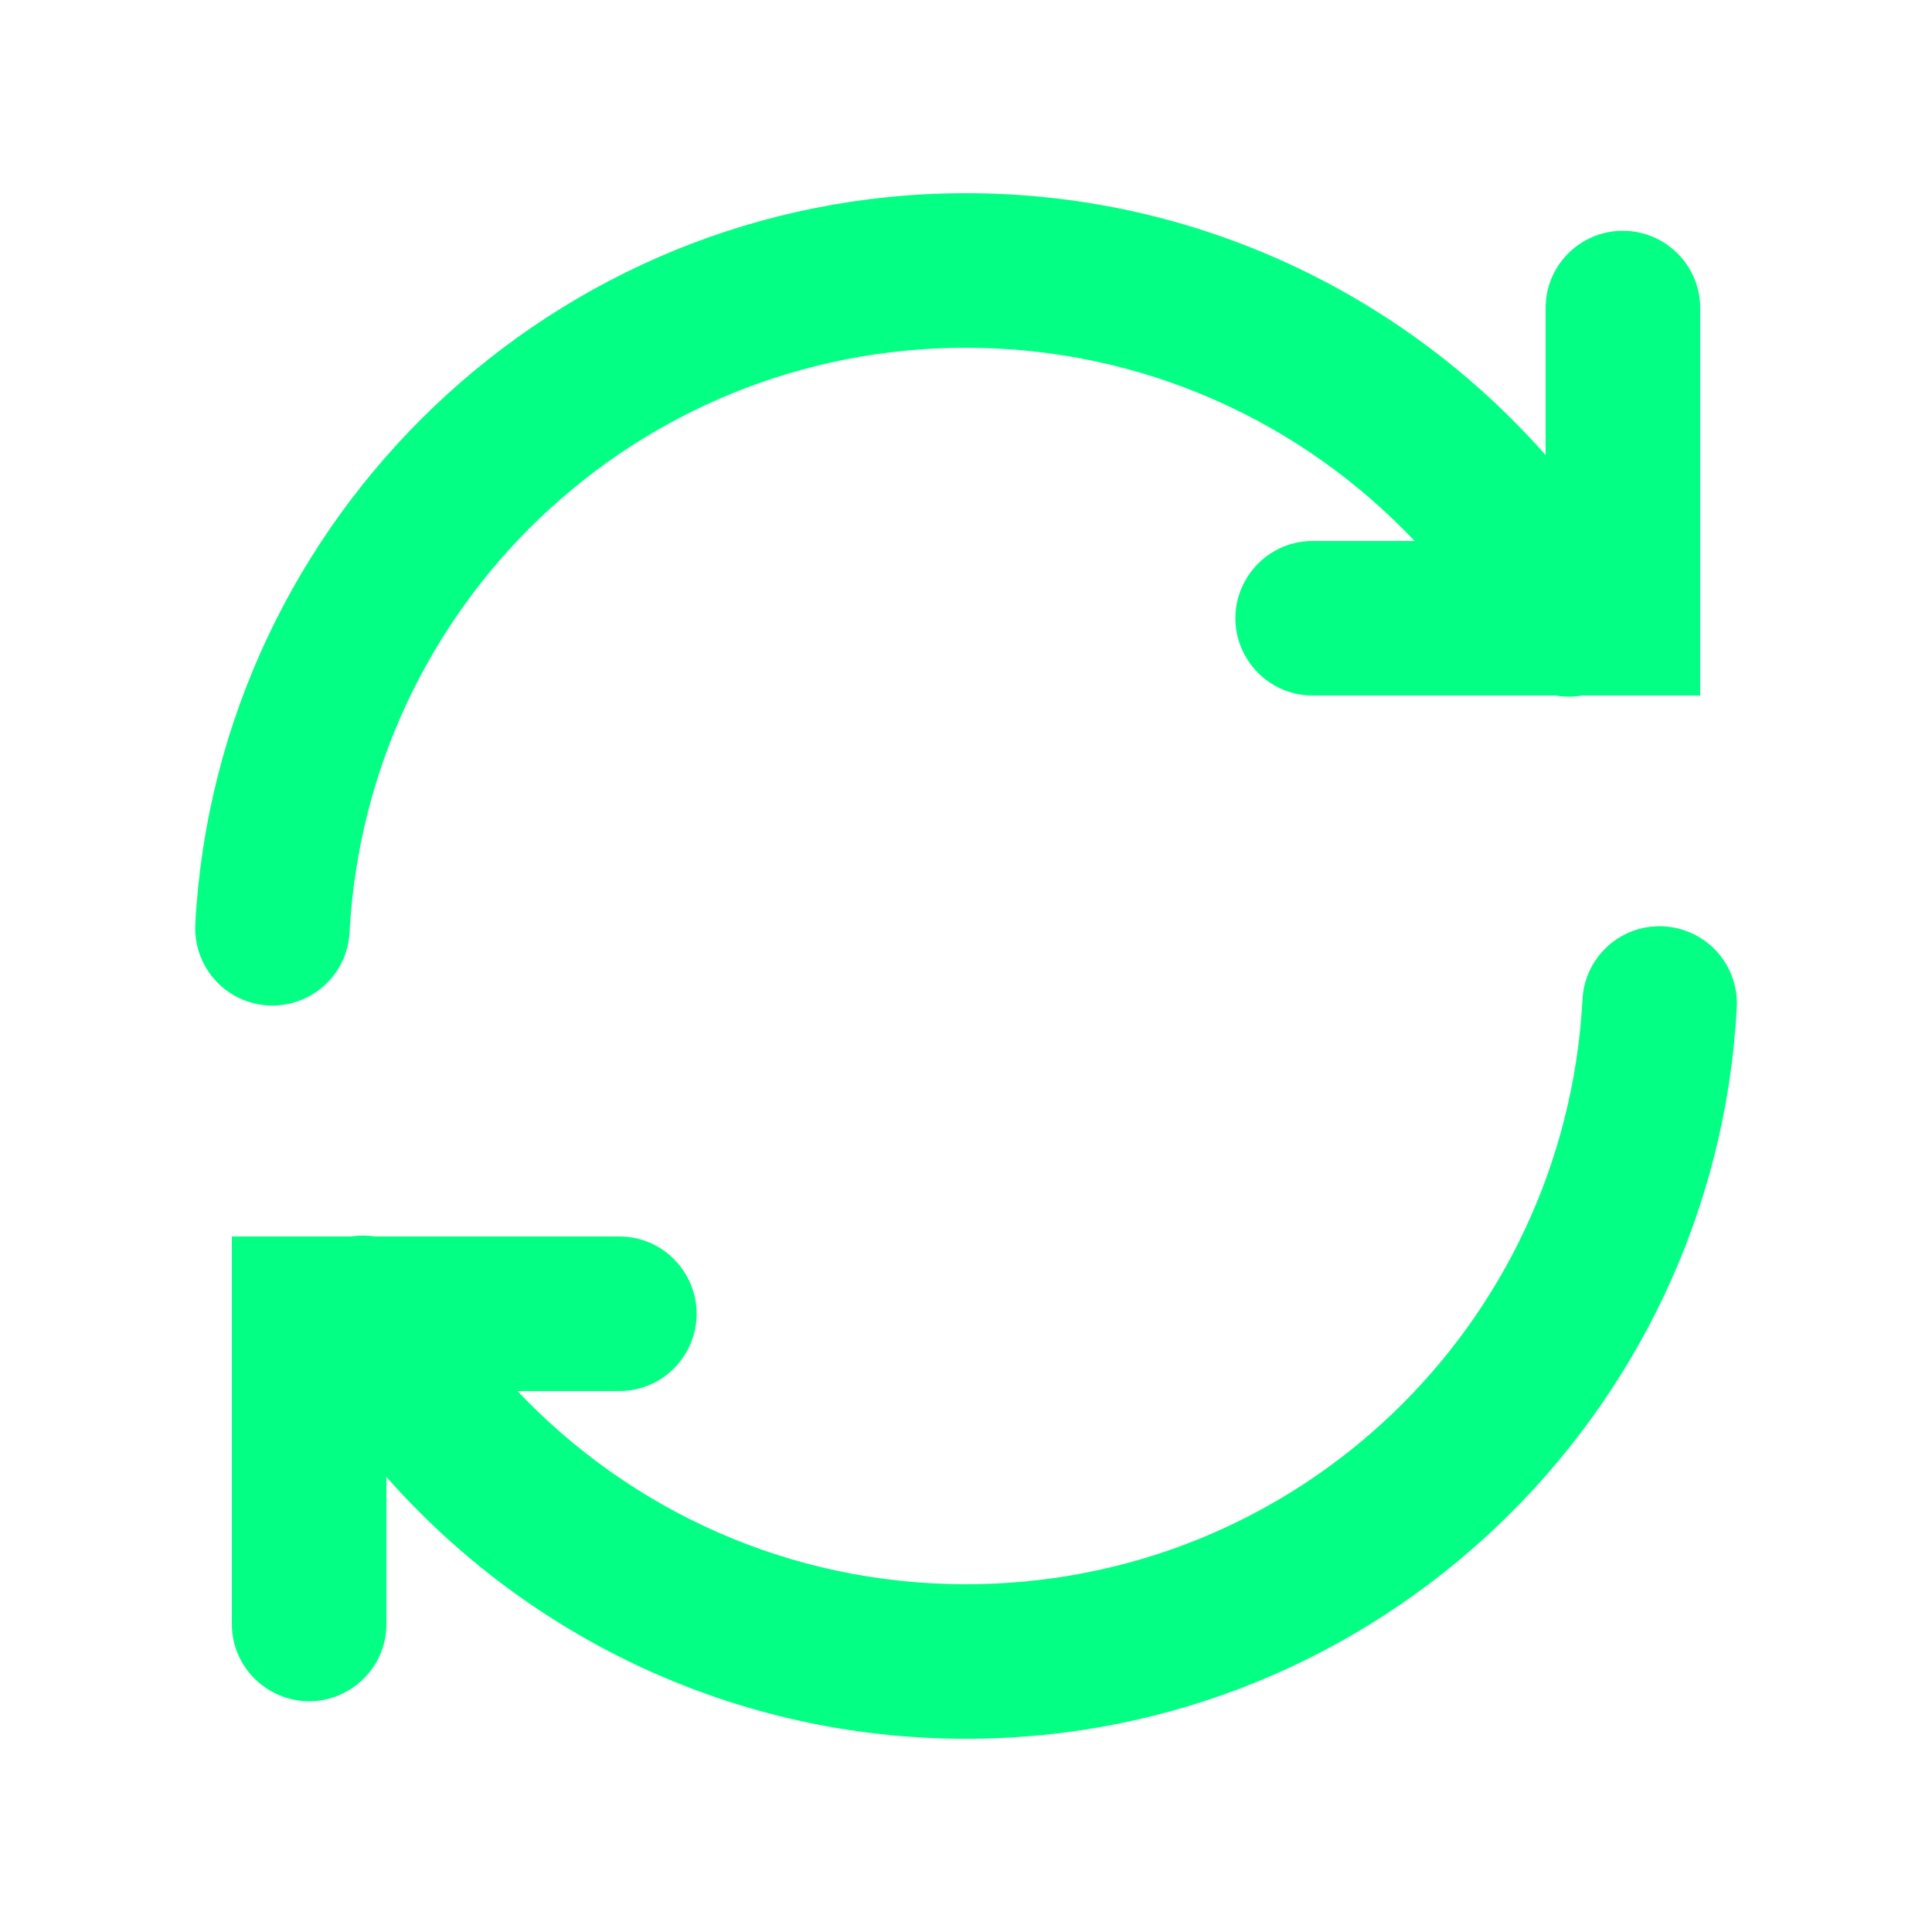 <?xml version="1.0" encoding="utf-8"?>
<svg width="3300px" height="3300px" viewBox="0 0 3300 3300" version="1.1" xmlns:xlink="http://www.w3.org/1999/xlink" xmlns="http://www.w3.org/2000/svg">
  <defs>
    <path d="M0 0L3300 0L3300 3300L0 3300L0 0Z" id="path_1" />
    <clipPath id="mask_1">
      <use xlink:href="#path_1" />
    </clipPath>
  </defs>
  <g id="Synchronize-icon">
    <path d="M0 0L3300 0L3300 3300L0 3300L0 0Z" id="Background" fill="none" fill-rule="evenodd" stroke="none" />
    <g clip-path="url(#mask_1)">
      <path d="M1650.03 330C947.228 330 371.791 883.008 333.635 1576.78C330.541 1624.22 352.971 1669.59 392.674 1695.89C432.377 1721.93 483.166 1724.77 525.447 1703.11C567.728 1681.45 595.314 1638.66 597.119 1591.22C627.799 1034.6 1085.16 594 1650.03 594C1952.7 594 2224.17 721.102 2416.24 924L2244.03 924C2196.33 923.227 2152.24 948.234 2128.27 989.484C2104.03 1030.48 2104.03 1081.52 2128.27 1122.52C2152.24 1163.77 2196.33 1188.77 2244.03 1188L2657.3 1188C2672.25 1190.58 2687.46 1190.58 2702.67 1188L2904.03 1188L2904.03 528C2904.54 492.422 2890.62 458.133 2865.35 432.867C2840.09 407.602 2805.8 393.68 2769.96 394.195C2697.26 395.227 2638.99 455.039 2640.03 528L2640.03 777.305C2397.94 502.992 2043.7 330 1650.03 330L1650.03 330ZM2840.08 1582.19C2767.12 1579.09 2705.76 1635.81 2702.92 1708.77C2672.24 2265.39 2214.88 2705.99 1650.02 2705.99C1347.35 2705.99 1076.13 2578.89 883.799 2375.99L1056.02 2375.99C1103.71 2376.77 1147.8 2351.76 1171.78 2310.51C1196.01 2269.52 1196.01 2218.47 1171.78 2177.48C1147.8 2136.23 1103.71 2111.22 1056.02 2111.99L641.455 2111.99C627.533 2109.93 613.611 2109.93 599.689 2111.99L396.017 2111.99L396.017 2771.99C395.244 2819.69 420.252 2863.77 461.502 2887.75C502.494 2911.98 553.541 2911.98 594.533 2887.75C635.783 2863.77 660.791 2819.69 660.017 2771.99L660.017 2522.69C902.103 2797 1256.34 2969.99 1650.02 2969.99C2352.81 2969.99 2928.25 2416.98 2966.41 1723.21C2968.99 1687.63 2956.87 1652.57 2933.15 1626.02C2909.17 1599.46 2875.66 1583.73 2840.08 1582.19L2840.08 1582.19Z" id="Shape" fill="#03FF83" fill-rule="evenodd" stroke="none" />
    </g>
  </g>
</svg>